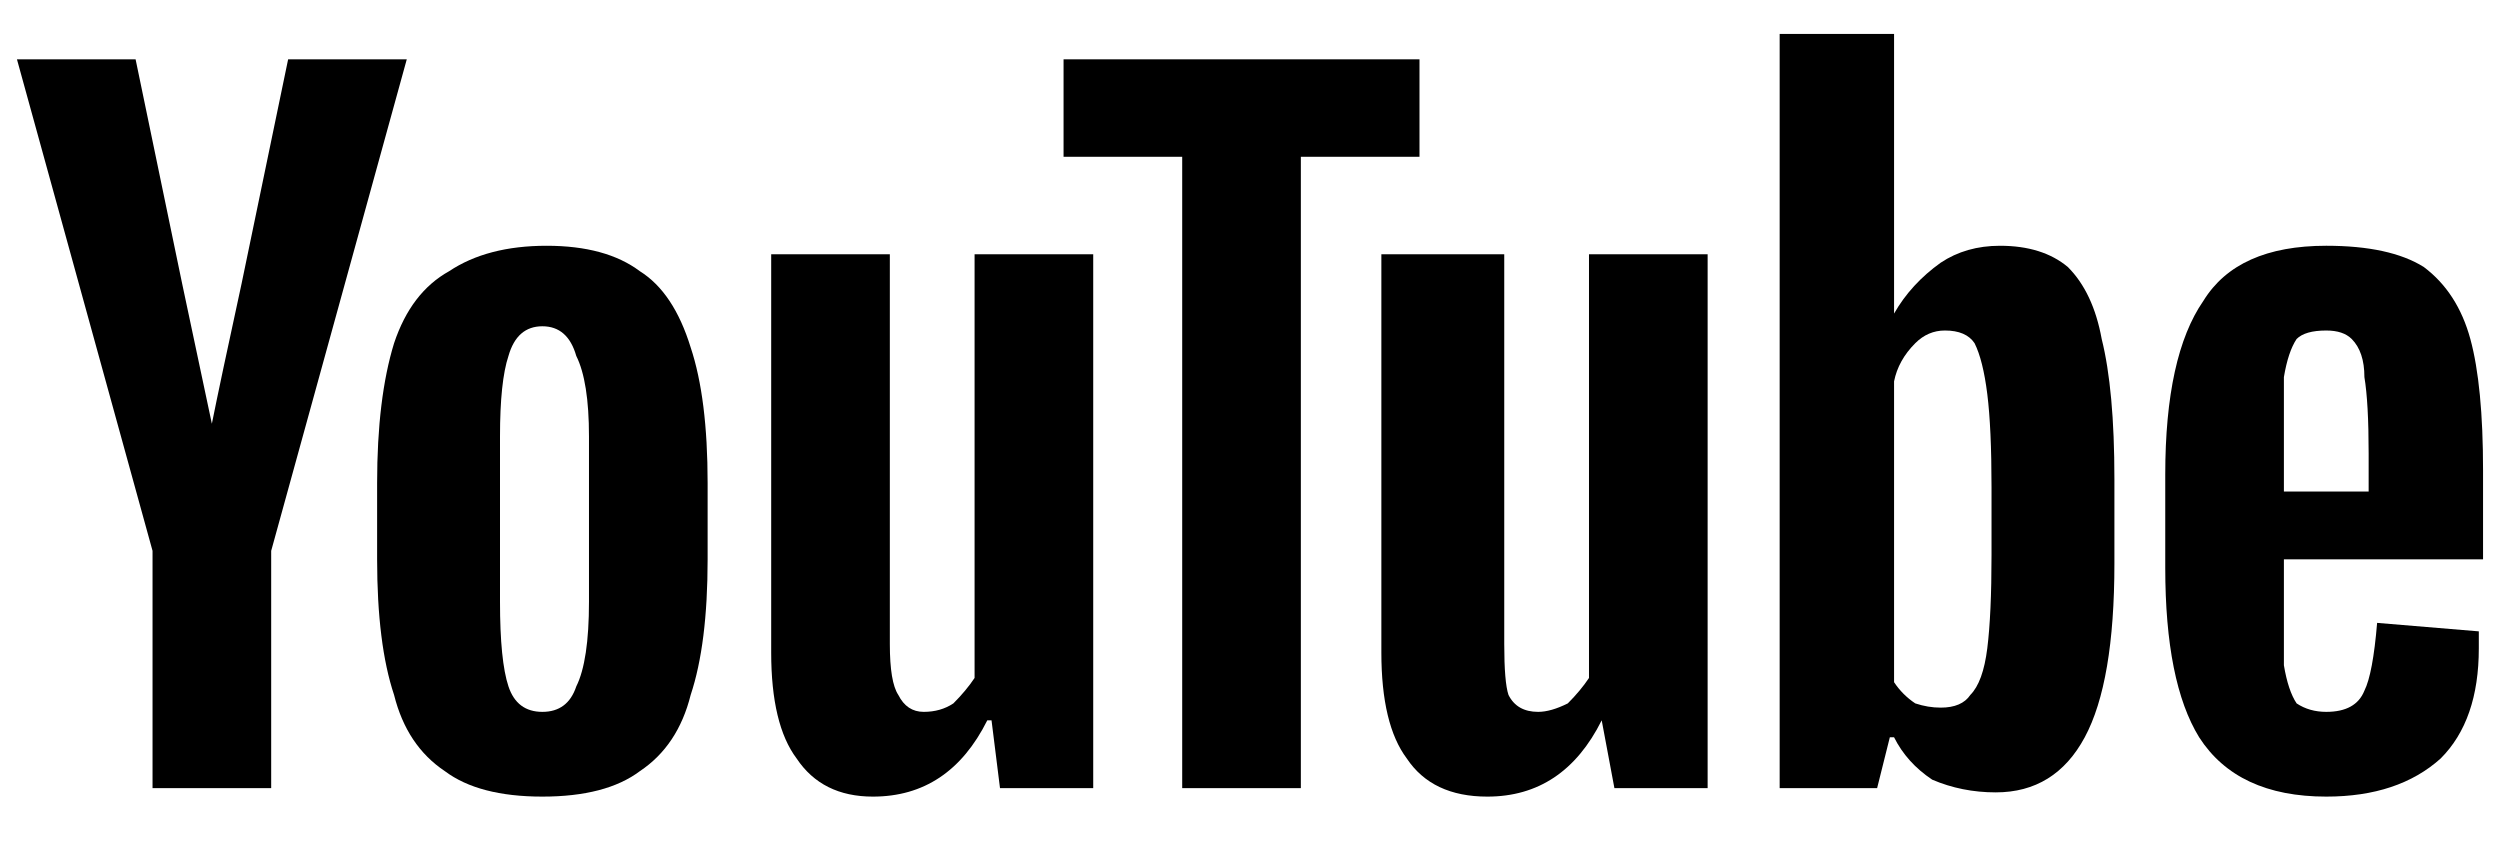 <svg version="1.2" xmlns="http://www.w3.org/2000/svg" viewBox="0 0 59 20" width="59" height="20">
	<title>image</title>
	<style>
		.s0 { fill: #000000 } 
	</style>
	<g id="Layer">
		<g id="Layer">
			<g id="youtube-paths">
				<path id="Layer" class="s0" d="m3.6 13l-3.2-11.6h2.8l1.1 5.3q0.4 1.9 0.7 3.3 0.2-1 0.7-3.3l1.1-5.3h2.8l-3.2 11.6v5.6h-2.8v-5.6z"/>
				<path id="Layer" fill-rule="evenodd" class="s0" d="m10.5 18.2q-0.9-0.6-1.2-1.8-0.4-1.2-0.4-3.2v-1.8q0-2 0.4-3.3 0.4-1.2 1.3-1.7 0.9-0.6 2.3-0.6 1.4 0 2.2 0.6 0.8 0.5 1.2 1.8 0.4 1.2 0.4 3.2v1.8q0 2-0.4 3.2-0.3 1.2-1.2 1.8-0.8 0.6-2.3 0.6-1.5 0-2.3-0.6zm3.1-2q0.3-0.6 0.3-2v-3.9q0-1.3-0.3-1.9-0.2-0.7-0.8-0.7-0.6 0-0.8 0.7-0.2 0.6-0.2 1.9v3.9q0 1.4 0.2 2 0.2 0.6 0.8 0.6 0.6 0 0.8-0.6z"/>
				<path id="Layer" class="s0" d="m25.8 18.6h-2.2l-0.2-1.6h-0.1q-0.9 1.8-2.7 1.8-1.2 0-1.8-0.9-0.6-0.8-0.6-2.5v-9.4h2.8v9.2q0 0.9 0.2 1.2 0.2 0.4 0.6 0.4 0.4 0 0.7-0.2 0.3-0.3 0.5-0.6v-10h2.8z"/>
				<path id="Layer" class="s0" d="m33.5 3.7h-2.8v14.9h-2.8v-14.9h-2.8v-2.3h8.4z"/>
				<path id="Layer" class="s0" d="m40.3 18.6h-2.2l-0.3-1.6q-0.9 1.8-2.7 1.8-1.3 0-1.9-0.9-0.6-0.8-0.6-2.5v-9.4h2.9v9.2q0 0.9 0.1 1.2 0.2 0.4 0.7 0.4 0.3 0 0.7-0.2 0.3-0.3 0.5-0.6v-10h2.8z"/>
				<path id="Layer" fill-rule="evenodd" class="s0" d="m49.9 11.3v2q0 2.8-0.7 4.1-0.7 1.3-2.1 1.3-0.8 0-1.5-0.3-0.6-0.4-0.9-1h-0.1l-0.3 1.2h-2.3v-17.8h2.7v6.6q0.4-0.7 1.1-1.2 0.6-0.4 1.4-0.4 1 0 1.6 0.5 0.6 0.6 0.8 1.7 0.3 1.2 0.3 3.3zm-2.9 1.8v-1.6q0-1.4-0.1-2.2-0.1-0.8-0.3-1.2-0.2-0.3-0.7-0.3-0.4 0-0.7 0.3-0.4 0.4-0.5 0.9v7.1q0.2 0.3 0.5 0.5 0.3 0.1 0.6 0.1 0.5 0 0.7-0.3 0.3-0.3 0.4-1.1 0.1-0.8 0.1-2.2z"/>
				<path id="Layer" fill-rule="evenodd" class="s0" d="m53.9 13.9q0 1.2 0 1.8 0.1 0.6 0.3 0.9 0.3 0.2 0.7 0.2 0.7 0 0.9-0.5 0.2-0.4 0.3-1.6l2.4 0.2q0 0.1 0 0.4 0 1.7-0.9 2.6-1 0.9-2.7 0.9-2.1 0-3-1.4-0.8-1.3-0.8-4v-2.2q0-2.8 0.9-4.1 0.8-1.3 2.9-1.3 1.5 0 2.3 0.5 0.8 0.6 1.1 1.7 0.3 1.1 0.3 3.1v2.1h-4.7zm0.3-5.9q-0.2 0.3-0.3 0.9 0 0.6 0 1.8v0.9h2v-0.9q0-1.2-0.1-1.8 0-0.6-0.3-0.9-0.2-0.2-0.6-0.2-0.5 0-0.7 0.2z"/>
			</g>
		</g>
	</g>
</svg>